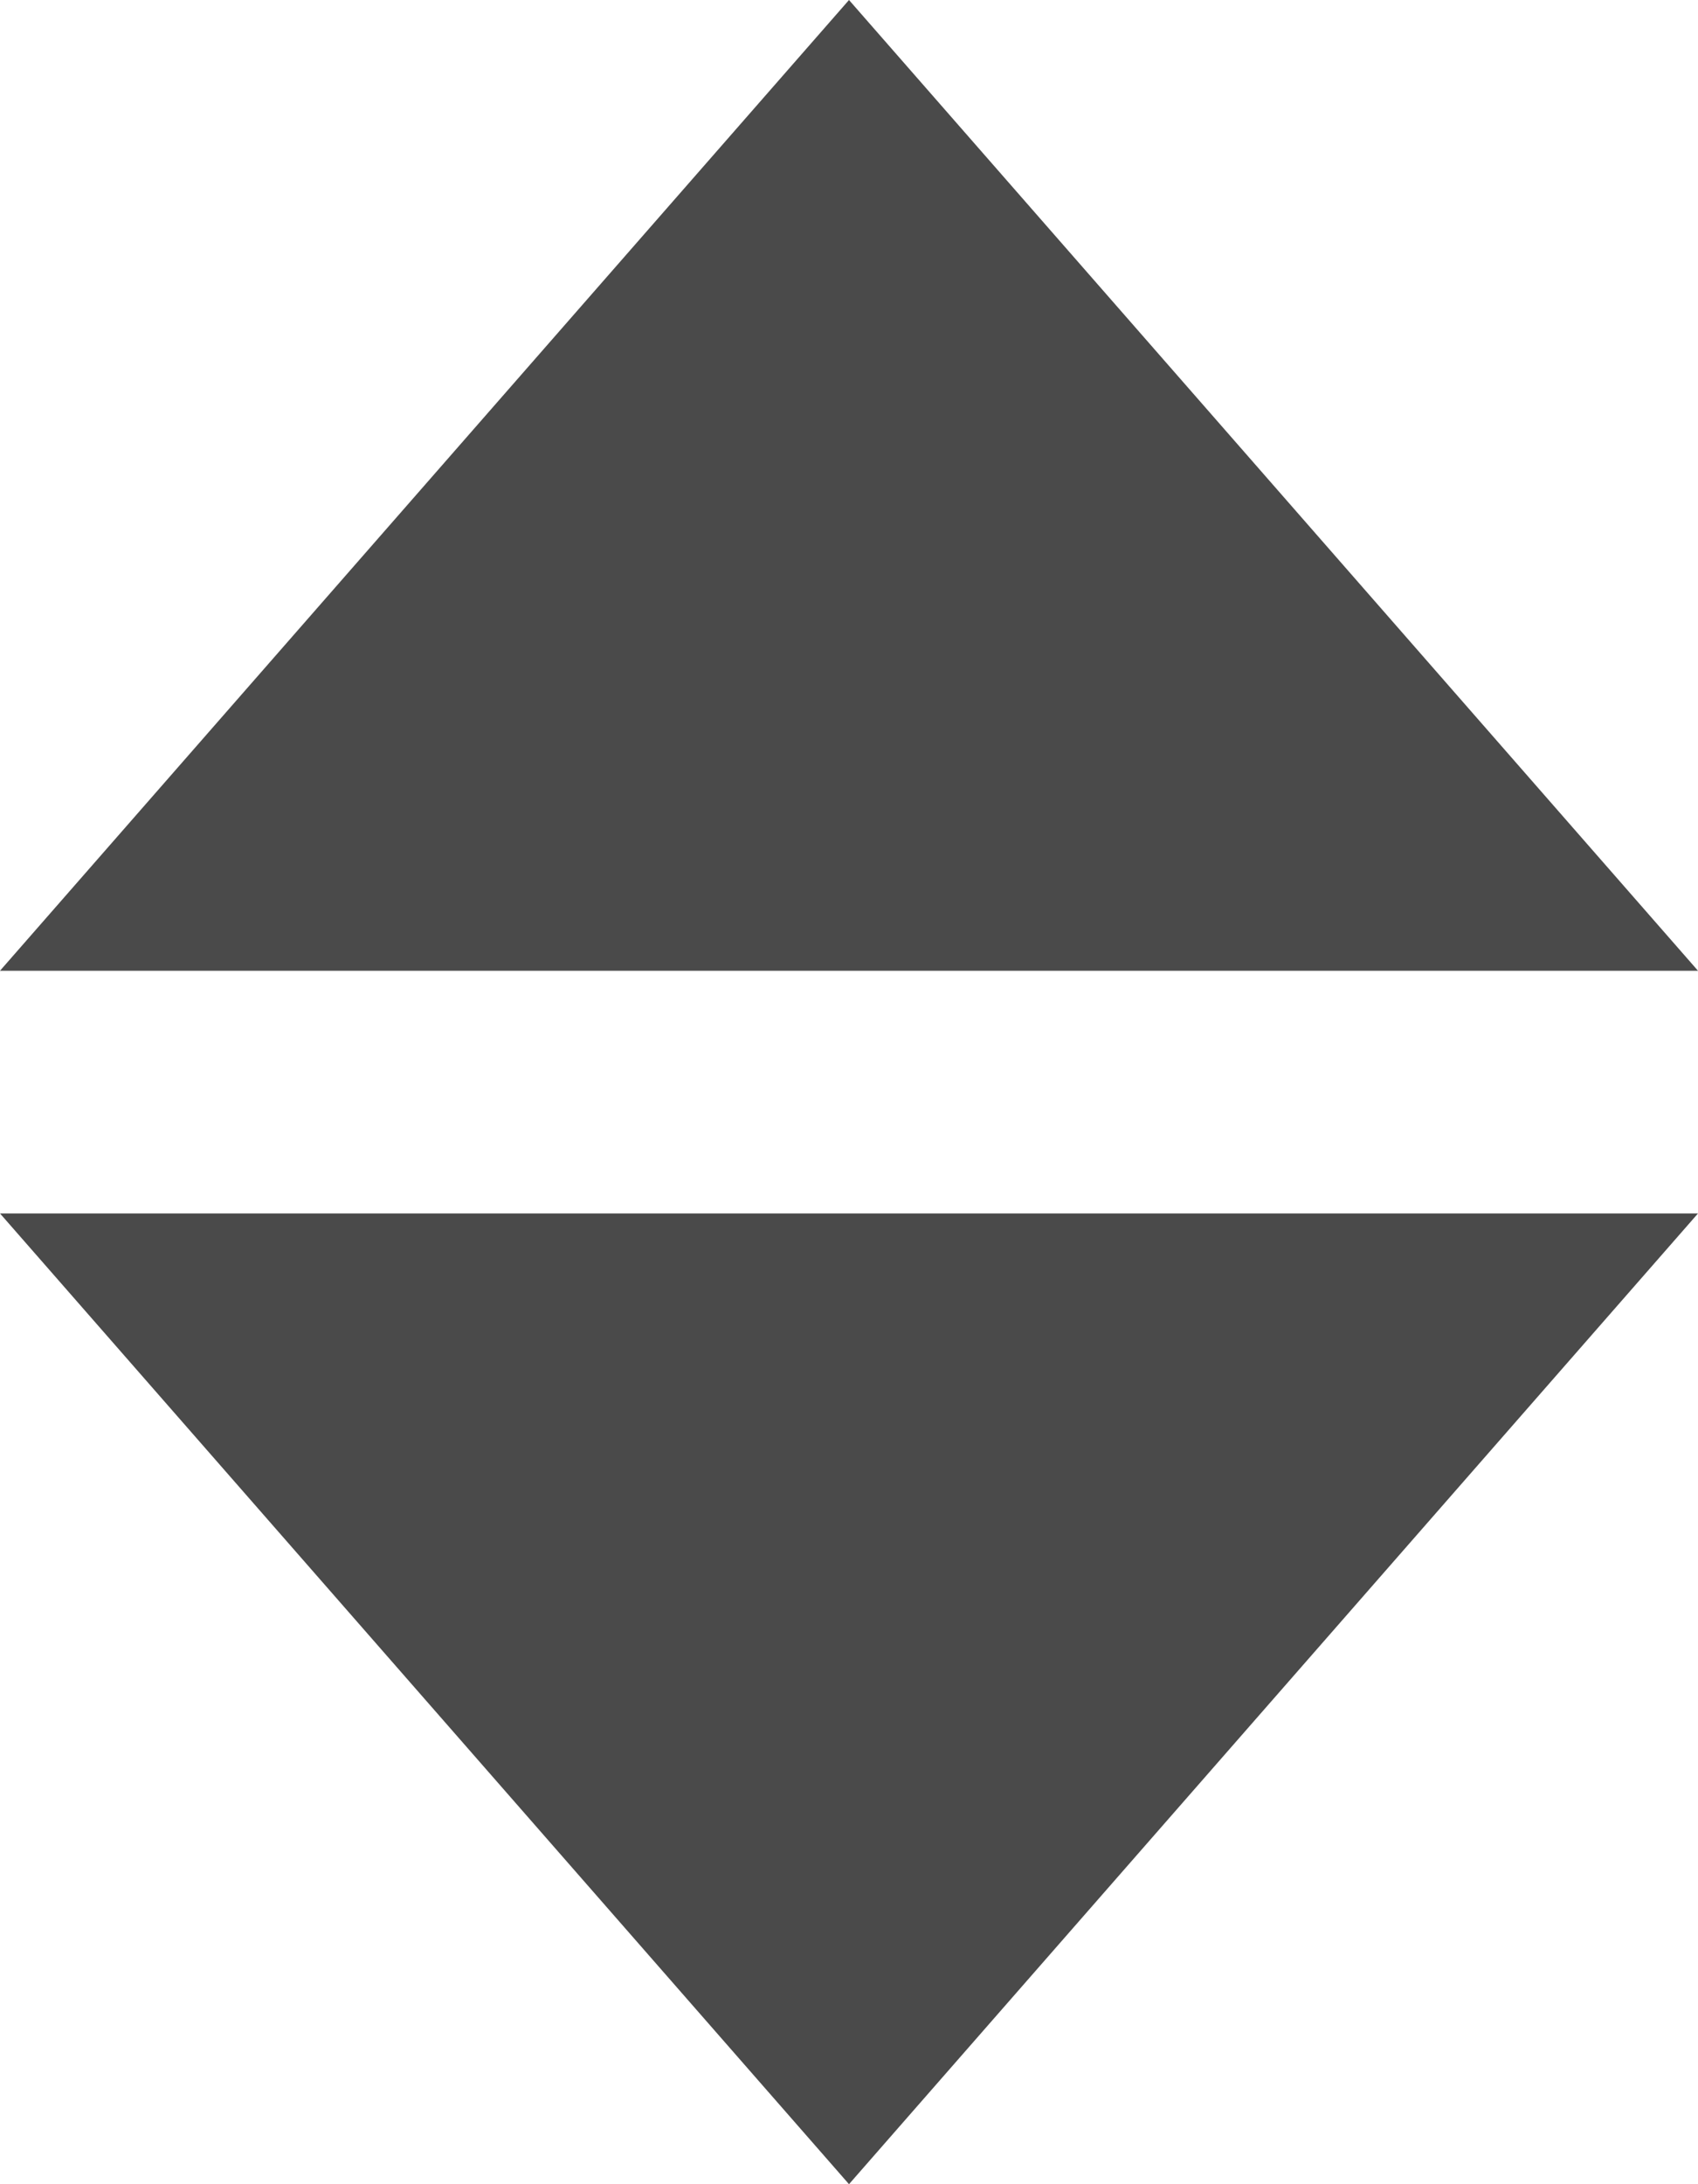 <?xml version="1.0" encoding="UTF-8" standalone="no"?>
<svg width="14px" height="18px" viewBox="0 0 14 18" version="1.1" xmlns="http://www.w3.org/2000/svg" xmlns:xlink="http://www.w3.org/1999/xlink" xmlns:sketch="http://www.bohemiancoding.com/sketch/ns">
    <!-- Generator: Sketch 3.4 (15575) - http://www.bohemiancoding.com/sketch -->
    <title>Triangle 1</title>
    <desc>Created with Sketch.</desc>
    <defs></defs>
    <g id="Production" stroke="none" stroke-width="1" fill="none" fill-rule="evenodd" sketch:type="MSPage">
        <g id="Jobs-index" sketch:type="MSArtboardGroup" transform="translate(-803, -299)" fill="#4A4A4A">
            <g id="Search-function" sketch:type="MSLayerGroup" transform="translate(0, 243)">
                <g id="Rectangle-232-Copy-2-+-Category-+-Triangle-1" transform="translate(519, 42)" sketch:type="MSShapeGroup">
                    <path d="M291,14 L298,22 L284,22 L291,14 Z M284,24 L298,24 L291,32 L284,24 Z" id="Triangle-1"></path>
                </g>
            </g>
        </g>
    </g>
</svg>